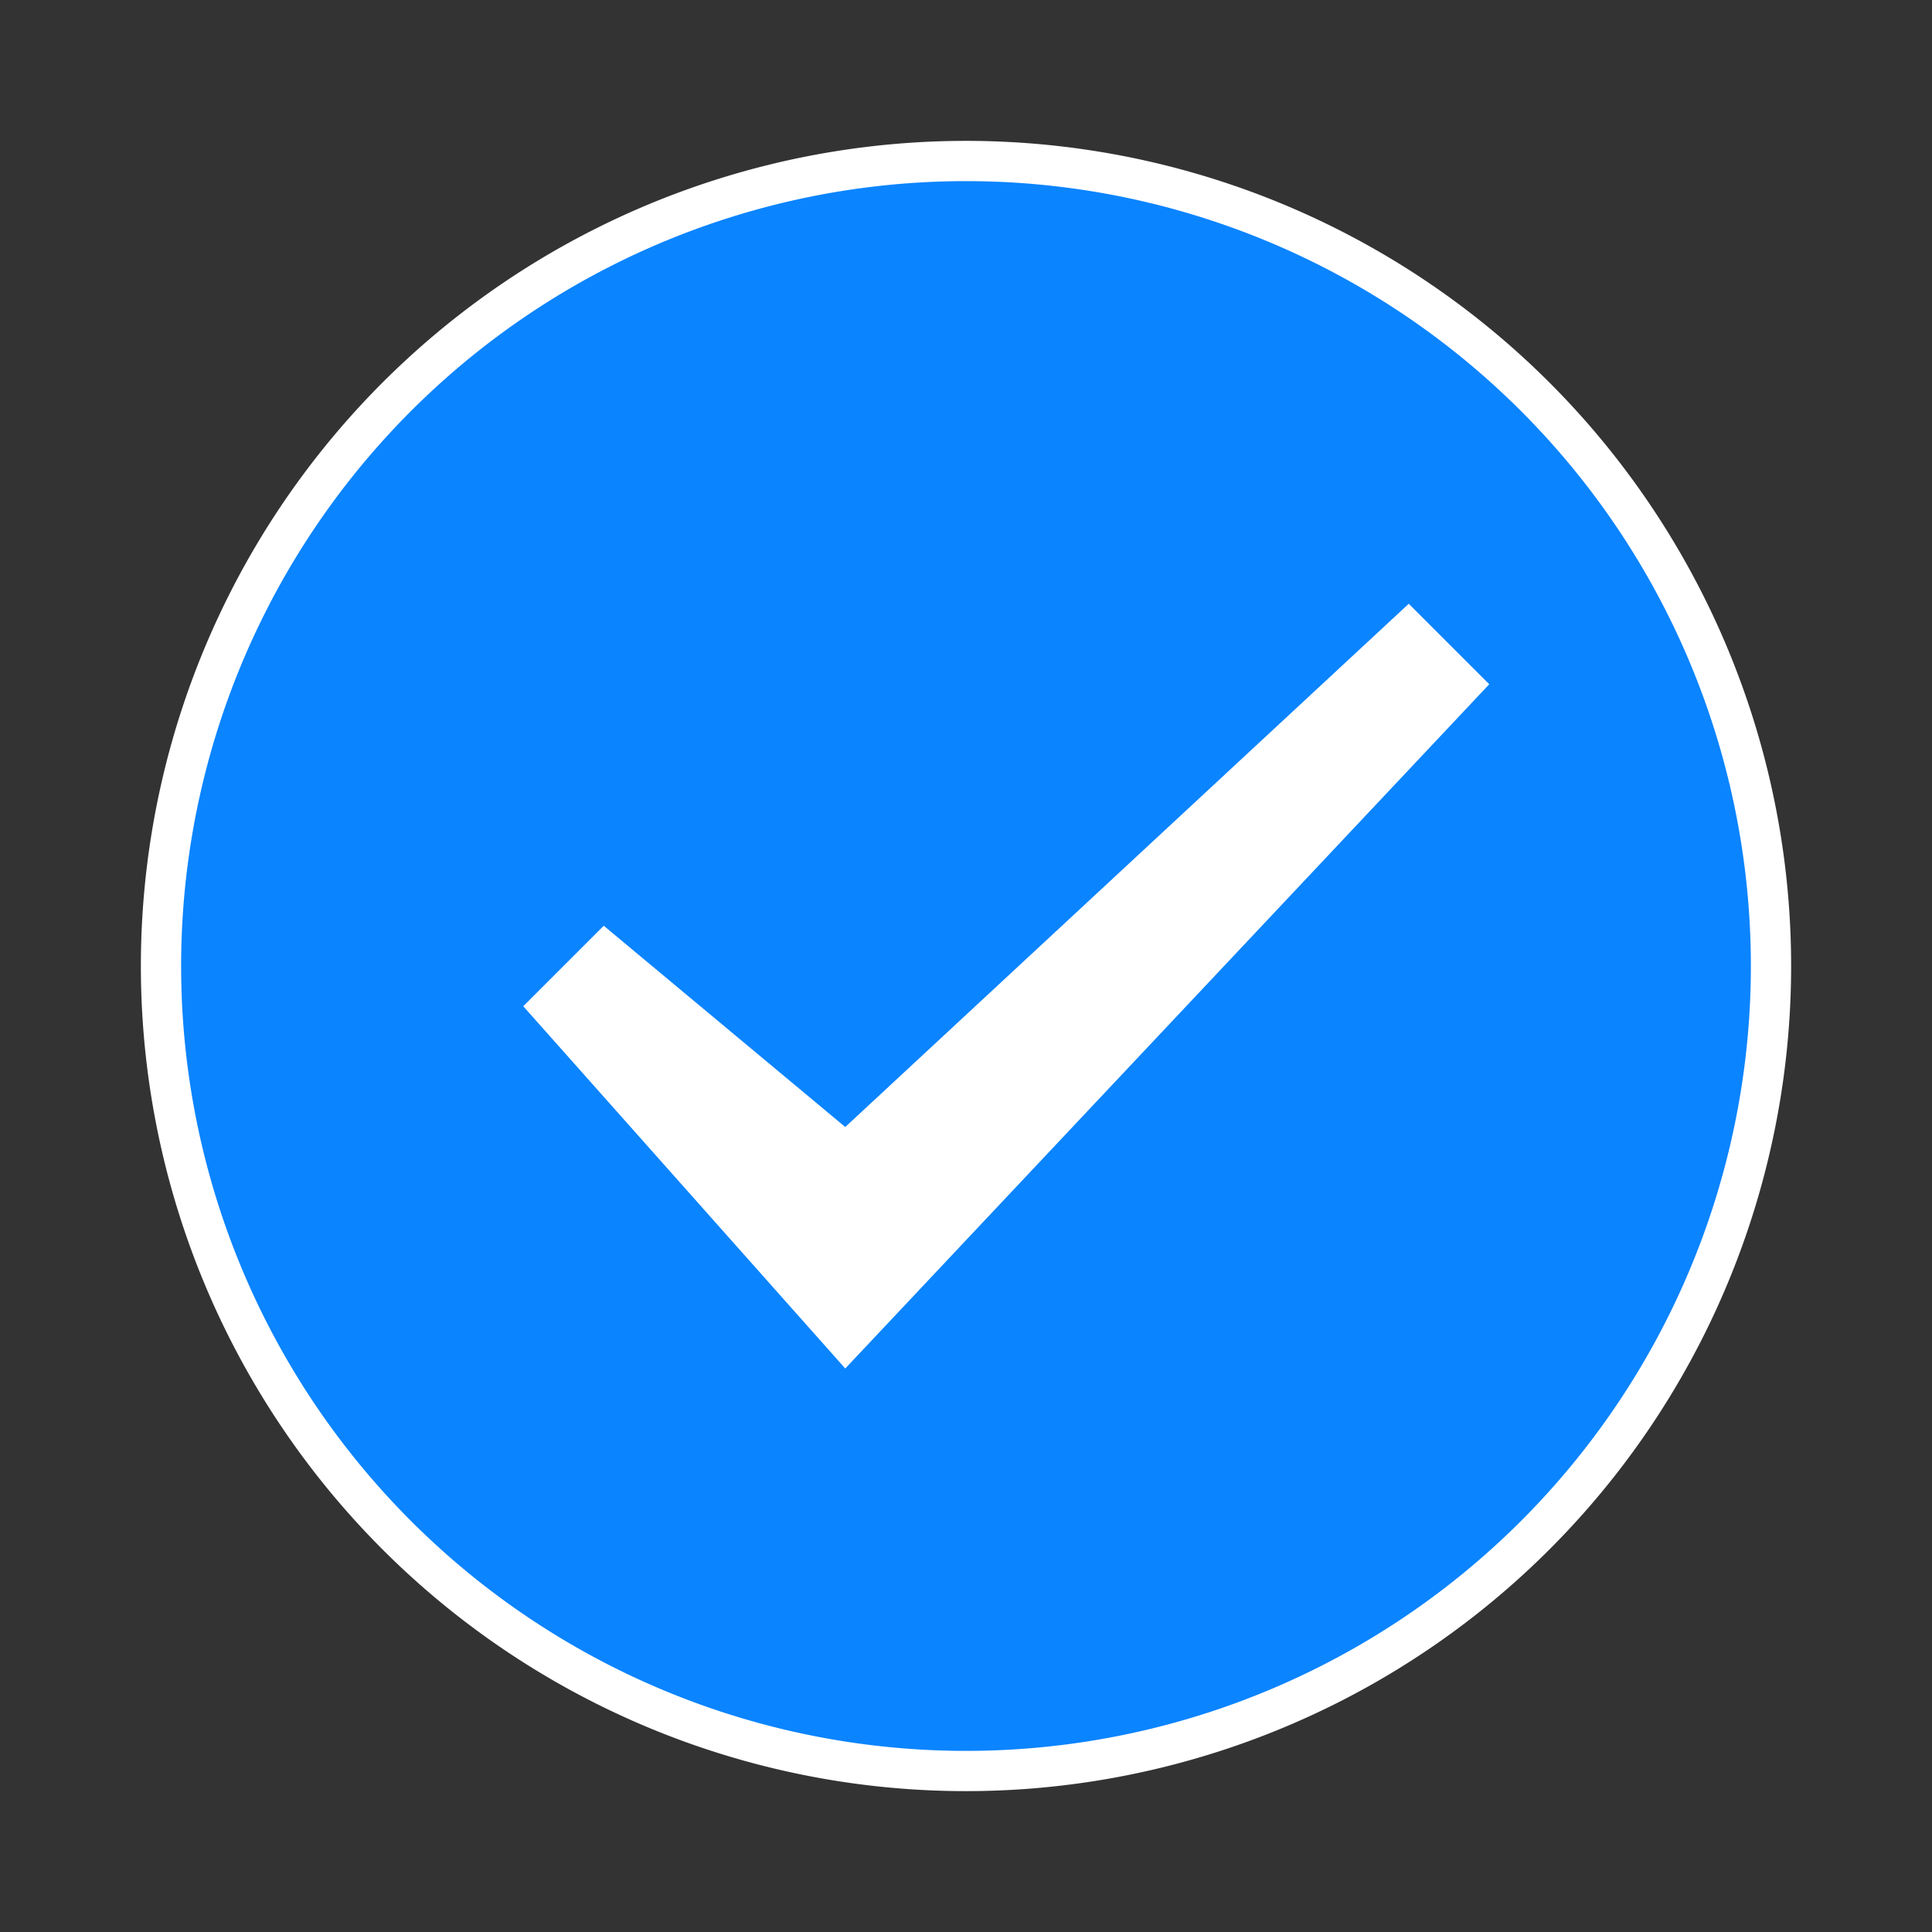 <svg xmlns="http://www.w3.org/2000/svg" viewBox="0 0 48 48">
	<rect x="0" y="0" width="48" height="48" fill="#333333" stroke="none"/>
	<path fill="#0A84FF" stroke="#FFF" stroke-width="1" d="M44 24a20 20 0 1 1-40 0 20 20 0 0 1 40 0z"/>
	<path fill="#FFF" d="M35 15 21 28l-6-5-2 2 8 9 16-17-2-2z"/>
</svg>